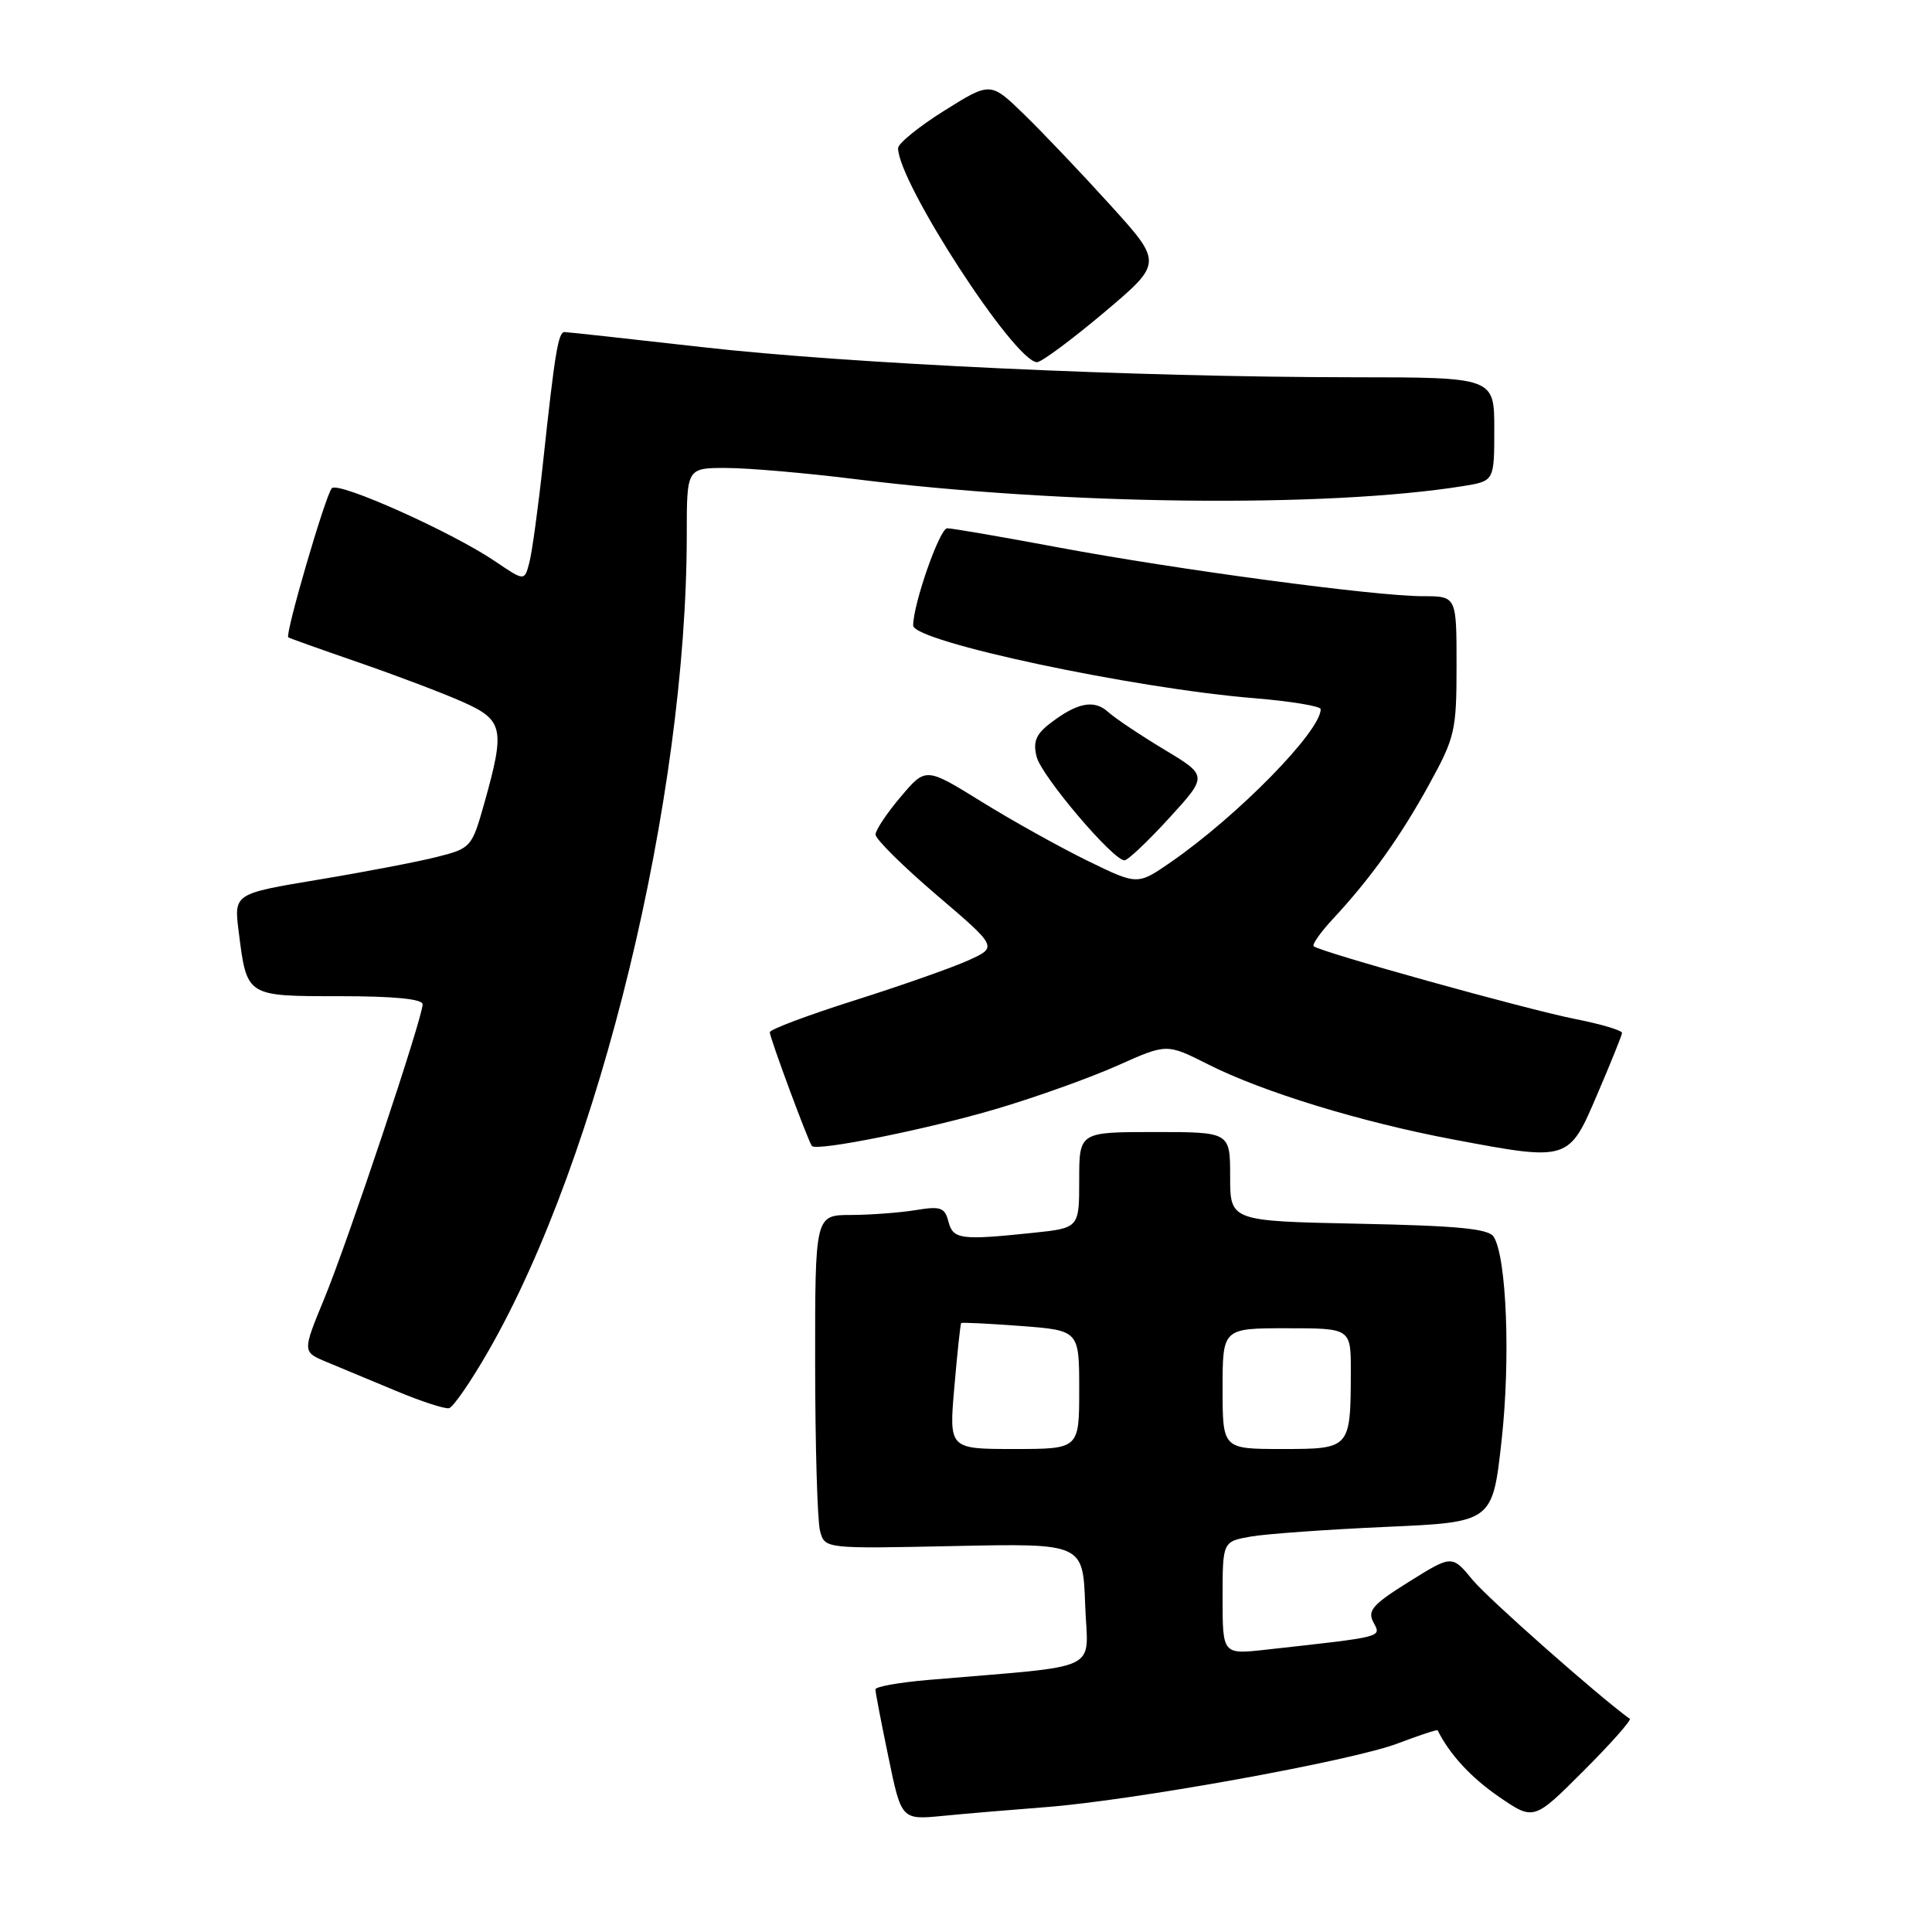 <?xml version="1.0" encoding="UTF-8" standalone="no"?>
<!DOCTYPE svg PUBLIC "-//W3C//DTD SVG 1.1//EN" "http://www.w3.org/Graphics/SVG/1.1/DTD/svg11.dtd" >
<svg xmlns="http://www.w3.org/2000/svg" xmlns:xlink="http://www.w3.org/1999/xlink" version="1.1" viewBox="0 0 256 256">
 <g >
 <path fill="currentColor"
d=" M 138.50 239.46 C 150.07 238.58 179.12 233.33 185.19 231.02 C 188.04 229.94 190.43 229.15 190.49 229.27 C 192.07 232.45 194.90 235.52 198.60 238.07 C 203.23 241.25 203.23 241.25 209.82 234.66 C 213.44 231.04 216.20 227.93 215.95 227.75 C 211.84 224.79 197.20 211.85 195.14 209.36 C 192.40 206.03 192.40 206.03 186.70 209.59 C 181.86 212.61 181.16 213.42 181.99 214.98 C 183.05 216.96 183.48 216.85 167.75 218.59 C 162.00 219.23 162.00 219.23 162.00 211.75 C 162.00 204.26 162.00 204.26 165.75 203.60 C 167.81 203.24 175.86 202.67 183.64 202.32 C 197.77 201.70 197.77 201.70 198.97 190.85 C 200.16 180.13 199.64 166.65 197.93 163.89 C 197.27 162.81 193.21 162.42 180.04 162.15 C 163.00 161.80 163.00 161.80 163.00 155.90 C 163.00 150.00 163.00 150.00 153.00 150.00 C 143.00 150.00 143.00 150.00 143.00 156.36 C 143.00 162.72 143.00 162.72 136.85 163.36 C 127.27 164.36 126.29 164.23 125.67 161.86 C 125.19 159.99 124.63 159.80 121.31 160.35 C 119.21 160.69 115.36 160.98 112.75 160.99 C 108.00 161.00 108.00 161.00 108.01 180.75 C 108.02 191.61 108.31 201.56 108.66 202.86 C 109.29 205.22 109.29 205.22 126.40 204.86 C 143.50 204.50 143.50 204.50 143.79 212.64 C 144.11 221.75 146.56 220.58 123.00 222.60 C 119.15 222.93 116.00 223.49 116.00 223.85 C 115.99 224.21 116.77 228.25 117.72 232.82 C 119.44 241.15 119.44 241.15 124.97 240.61 C 128.01 240.31 134.10 239.80 138.50 239.46 Z  M 64.76 178.94 C 79.46 153.30 91.00 105.76 91.00 70.83 C 91.00 62.00 91.00 62.00 96.25 62.01 C 99.14 62.01 106.84 62.68 113.36 63.49 C 140.84 66.92 175.66 67.32 193.87 64.41 C 198.00 63.74 198.00 63.74 198.00 56.87 C 198.00 50.00 198.00 50.00 179.25 49.99 C 150.54 49.97 112.42 48.20 93.00 45.99 C 83.38 44.90 75.18 44.00 74.80 44.00 C 73.97 44.00 73.52 46.73 71.95 61.33 C 71.31 67.29 70.49 73.26 70.13 74.59 C 69.49 77.01 69.49 77.01 65.61 74.38 C 59.91 70.51 44.83 63.76 43.97 64.69 C 43.13 65.60 37.73 84.11 38.20 84.45 C 38.36 84.57 42.55 86.06 47.50 87.77 C 52.45 89.48 58.64 91.82 61.25 92.98 C 66.72 95.41 66.96 96.52 64.17 106.44 C 62.53 112.26 62.41 112.40 57.93 113.54 C 55.42 114.18 48.33 115.54 42.18 116.56 C 30.99 118.42 30.99 118.42 31.63 123.46 C 32.72 132.09 32.58 132.00 45.04 132.00 C 52.21 132.00 56.00 132.37 56.00 133.08 C 56.00 134.86 46.10 164.48 42.97 172.07 C 40.06 179.13 40.06 179.13 43.28 180.47 C 45.05 181.21 49.20 182.94 52.50 184.31 C 55.80 185.69 58.95 186.72 59.50 186.59 C 60.05 186.47 62.42 183.03 64.76 178.94 Z  M 211.65 145.00 C 213.42 140.88 214.89 137.22 214.93 136.88 C 214.97 136.54 212.19 135.71 208.75 135.03 C 202.34 133.77 174.84 126.12 174.07 125.38 C 173.83 125.16 174.99 123.51 176.64 121.74 C 181.62 116.38 185.57 110.86 189.38 103.92 C 192.80 97.70 193.00 96.82 193.00 88.17 C 193.00 79.00 193.00 79.00 188.54 79.00 C 182.24 79.00 155.96 75.48 140.10 72.51 C 132.72 71.13 126.16 70.00 125.51 70.00 C 124.51 70.00 121.00 80.03 121.00 82.88 C 121.00 85.00 150.11 91.21 166.25 92.52 C 171.06 92.92 175.00 93.57 175.00 93.97 C 175.00 96.90 164.02 108.10 155.11 114.26 C 150.72 117.29 150.72 117.29 144.11 114.06 C 140.47 112.28 134.16 108.77 130.08 106.24 C 122.67 101.65 122.67 101.65 119.35 105.58 C 117.52 107.73 116.02 109.99 116.01 110.58 C 116.01 111.18 119.64 114.78 124.09 118.58 C 132.19 125.49 132.19 125.49 128.34 127.24 C 126.23 128.20 119.44 130.59 113.25 132.55 C 107.06 134.51 102.00 136.41 102.00 136.78 C 102.00 137.50 107.10 151.26 107.58 151.85 C 108.19 152.59 122.92 149.63 132.04 146.93 C 137.28 145.38 144.50 142.79 148.08 141.19 C 154.60 138.27 154.60 138.27 160.05 141.02 C 167.30 144.69 180.30 148.67 192.53 150.98 C 207.89 153.87 207.86 153.88 211.65 145.00 Z  M 154.92 108.40 C 160.04 102.79 160.04 102.79 154.27 99.32 C 151.10 97.41 147.74 95.17 146.82 94.33 C 144.96 92.65 142.71 93.10 139.11 95.88 C 137.26 97.30 136.86 98.31 137.36 100.28 C 137.99 102.82 147.48 114.00 149.00 114.00 C 149.44 114.00 152.10 111.48 154.92 108.40 Z  M 146.29 41.41 C 154.07 34.84 154.07 34.84 147.12 27.17 C 143.30 22.95 138.16 17.55 135.71 15.17 C 131.25 10.83 131.25 10.83 125.13 14.66 C 121.76 16.77 119.00 19.01 119.00 19.63 C 119.00 24.17 134.49 48.02 137.42 47.99 C 138.01 47.98 142.00 45.02 146.29 41.41 Z  M 126.46 183.75 C 126.85 179.21 127.26 175.41 127.36 175.31 C 127.46 175.21 131.02 175.38 135.27 175.70 C 143.00 176.29 143.00 176.29 143.00 184.14 C 143.00 192.00 143.00 192.00 134.37 192.00 C 125.74 192.00 125.74 192.00 126.46 183.75 Z  M 162.00 184.00 C 162.00 176.00 162.00 176.00 170.50 176.00 C 179.00 176.00 179.00 176.00 178.99 181.75 C 178.96 191.98 178.95 192.00 169.88 192.00 C 162.00 192.00 162.00 192.00 162.00 184.00 Z "/>
</g>
</svg>